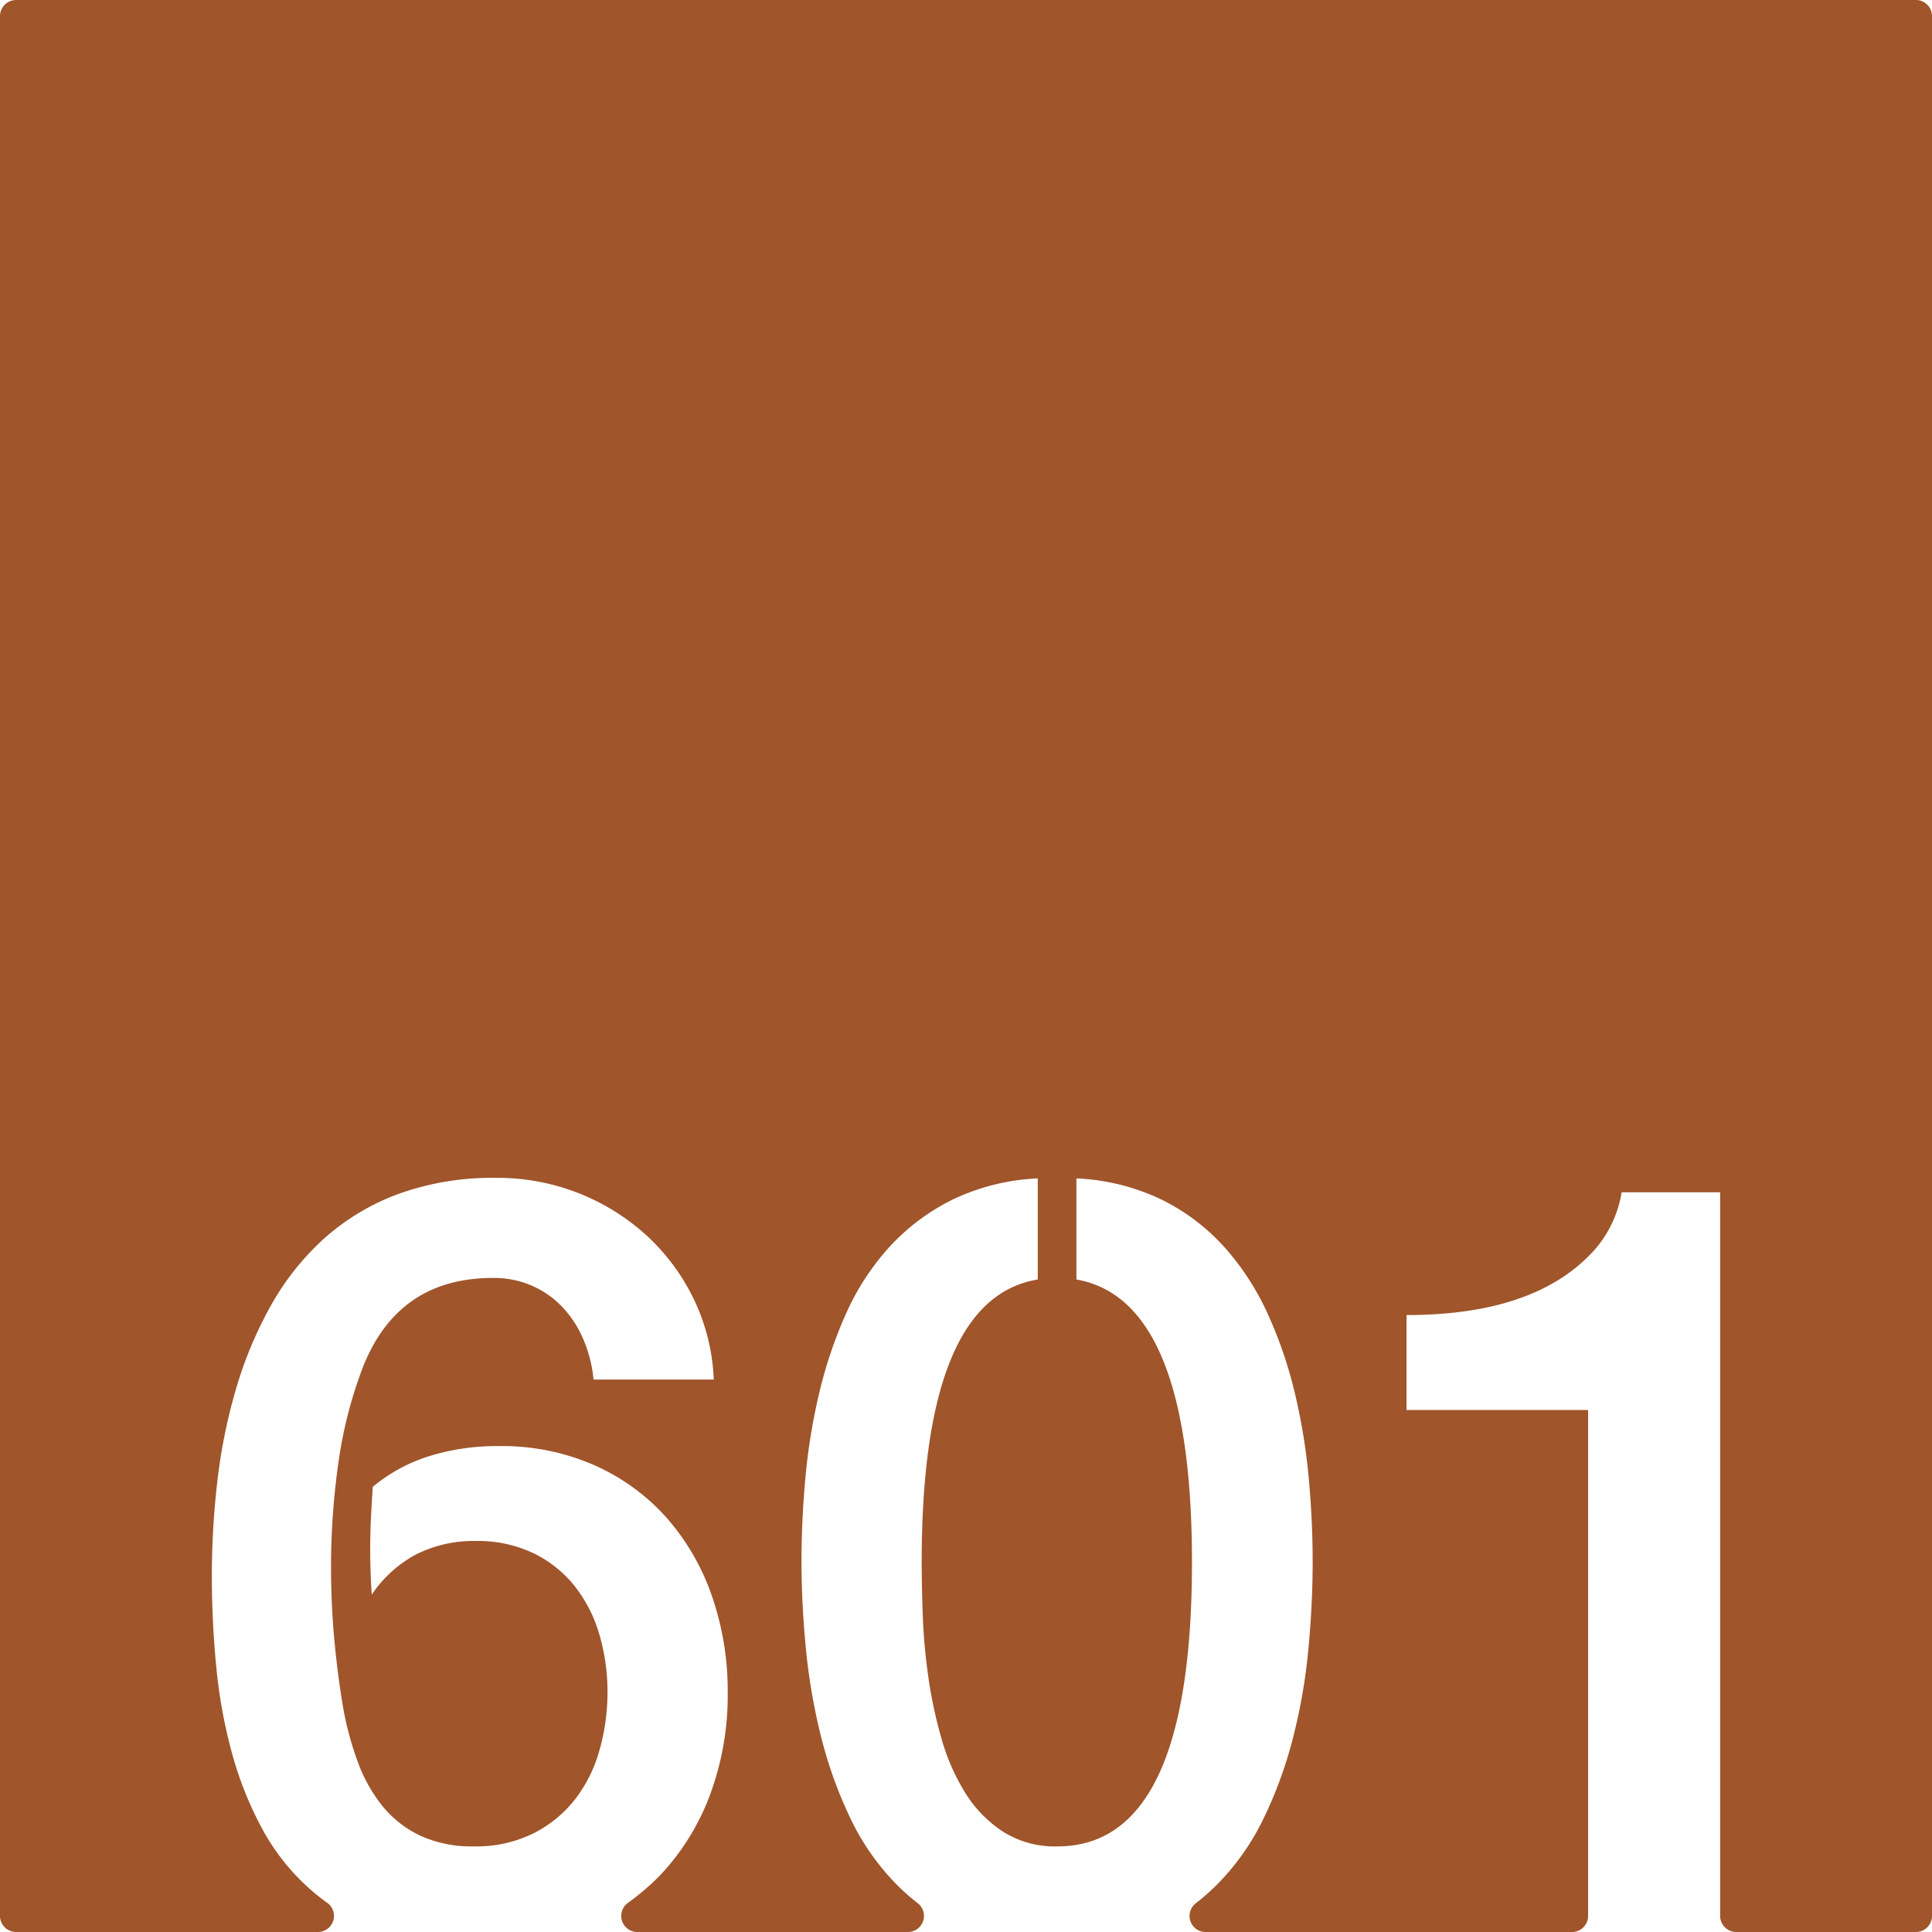 <svg xmlns="http://www.w3.org/2000/svg" width="120mm" height="120mm" viewBox="0 0 340.158 340.157">
  <g id="Zimmernummer">
      <g id="Z-03-601-R">
        <path fill="#A0552B" stroke="none" d="M337.323,0H2.834A2.834,2.834,0,0,0,0,2.834V337.323a2.834,2.834,0,0,0,2.834,2.834H55.976a2.834,2.834,0,0,0,1.6-5.167q-1.363-.972-2.615-2.052a38.673,38.673,0,0,1-8.718-10.807,62.351,62.351,0,0,1-5.405-13.488,89.981,89.981,0,0,1-2.769-15.258Q37.3,285.4,37.3,277.4a144.389,144.389,0,0,1,.954-16.482A97.312,97.312,0,0,1,41.477,244.8a70.956,70.956,0,0,1,6.04-14.623,46.7,46.7,0,0,1,9.309-11.9,40.714,40.714,0,0,1,13.123-7.992,48.666,48.666,0,0,1,17.483-2.906,38.923,38.923,0,0,1,26.338,10.08,37.123,37.123,0,0,1,8.355,11.217,35.785,35.785,0,0,1,3.542,14.213H104.506a24.091,24.091,0,0,0-1.725-6.9,19.209,19.209,0,0,0-3.633-5.72,16.477,16.477,0,0,0-5.4-3.86A16.753,16.753,0,0,0,86.8,225q-16.8,0-22.977,15.893a76.791,76.791,0,0,0-4.269,16.847,129.86,129.86,0,0,0-1.271,18.119q0,6.63.59,12.942t1.589,12.125A56.019,56.019,0,0,0,63,310.232a27.241,27.241,0,0,0,4.315,7.721,19.06,19.06,0,0,0,6.629,5.221,21.672,21.672,0,0,0,9.491,1.908,22.7,22.7,0,0,0,10.444-2.271,21.657,21.657,0,0,0,7.357-6,25.078,25.078,0,0,0,4.313-8.671,37.165,37.165,0,0,0,1.408-10.219,35.5,35.5,0,0,0-1.453-10.217,24.818,24.818,0,0,0-4.359-8.492,20.978,20.978,0,0,0-7.266-5.766,22.859,22.859,0,0,0-10.172-2.135,22.653,22.653,0,0,0-10.262,2.27,21.736,21.736,0,0,0-7.992,7.176q-.273-4.088-.273-8.084,0-2.812.137-5.494t.317-5.405a29.14,29.14,0,0,1,9.945-5.4A40.2,40.2,0,0,1,87.8,254.605a40.478,40.478,0,0,1,16.939,3.407,37.194,37.194,0,0,1,12.669,9.263,41.02,41.02,0,0,1,7.946,13.758,50.981,50.981,0,0,1,2.771,16.985,50.187,50.187,0,0,1-3.134,18.027,41.837,41.837,0,0,1-8.809,14.168,42.968,42.968,0,0,1-5.636,4.822,2.83,2.83,0,0,0,1.665,5.122h47.636a2.835,2.835,0,0,0,1.7-5.1,37.909,37.909,0,0,1-3.629-3.207,42.907,42.907,0,0,1-8.22-11.762,75.69,75.69,0,0,1-5.131-14.3,105.444,105.444,0,0,1-2.68-15.531q-.771-7.946-.771-15.484,0-6.994.682-14.532a105.921,105.921,0,0,1,2.406-14.849,78.4,78.4,0,0,1,4.678-13.942,44.236,44.236,0,0,1,7.583-11.759,37.738,37.738,0,0,1,11.08-8.4,38.573,38.573,0,0,1,15.167-3.814v17.8q-20.434,3.36-20.435,49.769,0,3.906.182,9.174a103.94,103.94,0,0,0,.954,10.807,79.677,79.677,0,0,0,2.315,10.945,37.647,37.647,0,0,0,4.178,9.627,22.085,22.085,0,0,0,6.63,6.855,17.081,17.081,0,0,0,9.627,2.635q23.7,0,23.7-50.043,0-46.227-20.344-49.769v-17.8a38.582,38.582,0,0,1,15.167,3.814,36.828,36.828,0,0,1,11.035,8.447,46.671,46.671,0,0,1,7.583,11.807,76.271,76.271,0,0,1,4.723,13.942,106.435,106.435,0,0,1,2.407,14.847q.679,7.542.681,14.531,0,7.629-.773,15.668a100.139,100.139,0,0,1-2.724,15.575,74.915,74.915,0,0,1-5.222,14.214,42.785,42.785,0,0,1-8.309,11.67,38.027,38.027,0,0,1-3.564,3.119,2.828,2.828,0,0,0,1.752,5.054h64.5a2.834,2.834,0,0,0,2.835-2.834V248.248H247.639V231.537q22.887,0,33.15-11.535a20.294,20.294,0,0,0,4.722-10.08h17.347v127.4a2.834,2.834,0,0,0,2.835,2.834h31.63a2.835,2.835,0,0,0,2.835-2.835V2.834A2.834,2.834,0,0,0,337.323,0Z"/>
      </g>
    </g>
</svg>
